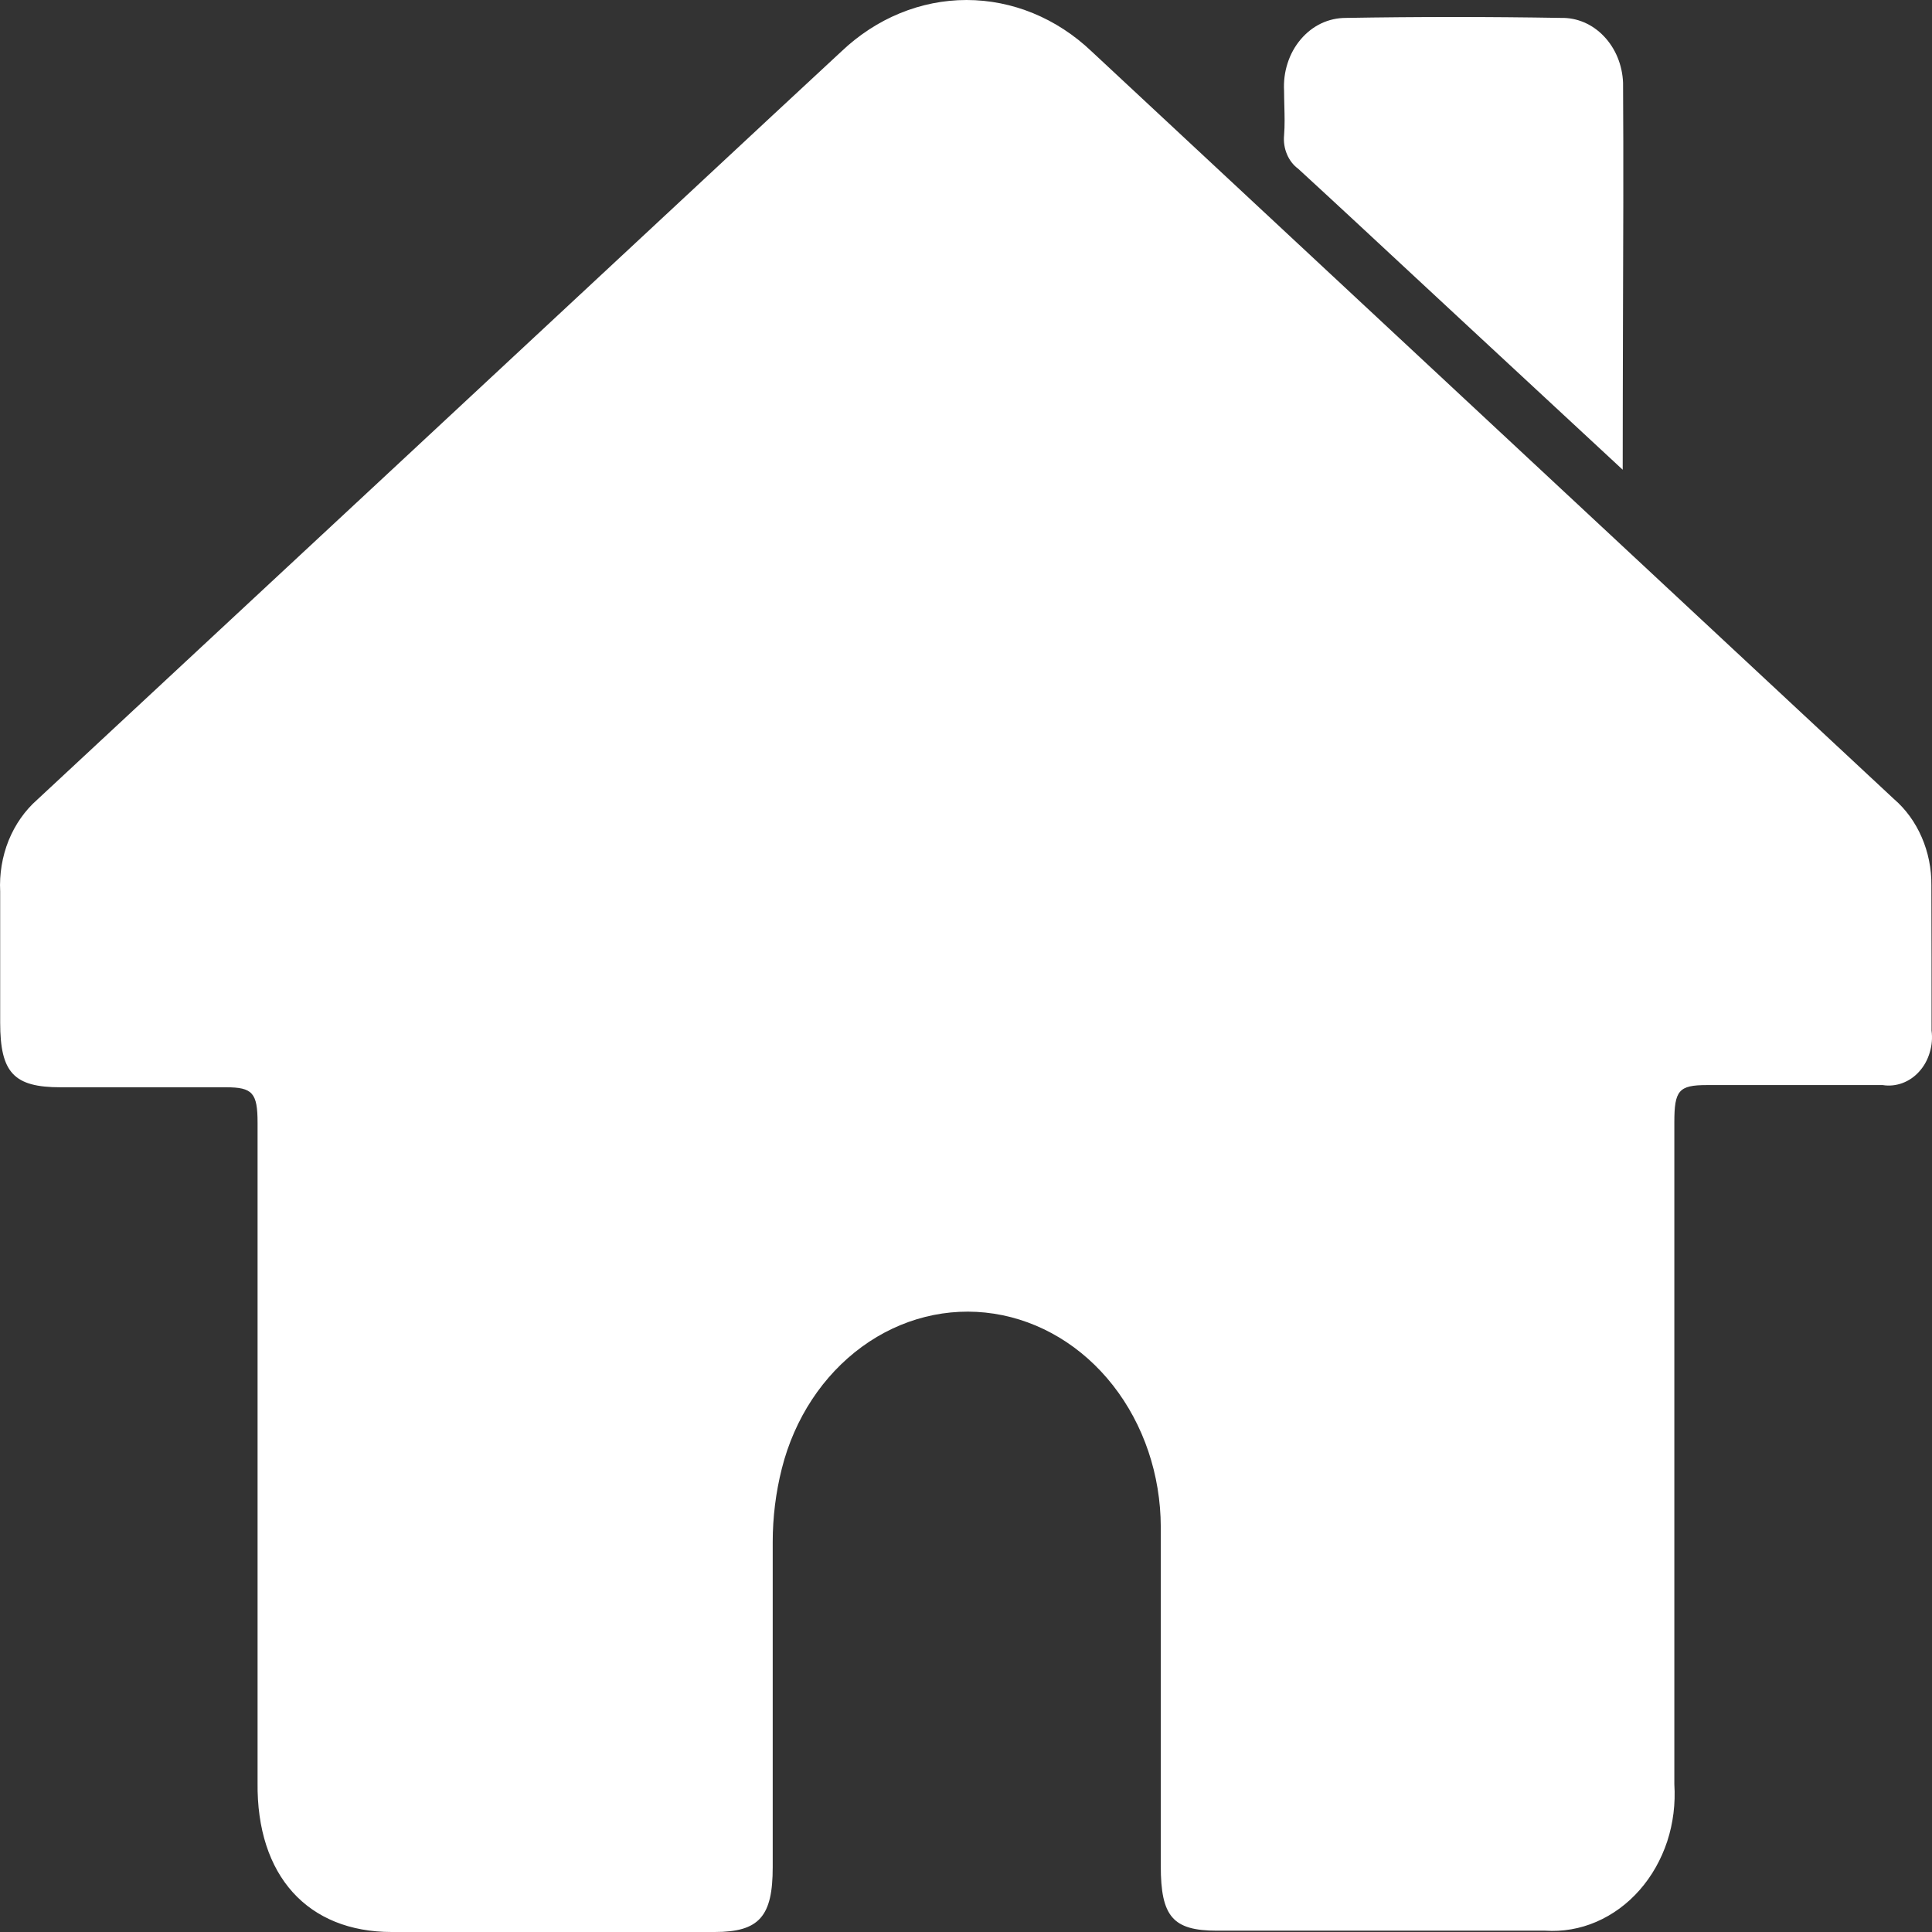 <svg width="22" height="22" viewBox="0 0 22 22" fill="none" xmlns="http://www.w3.org/2000/svg">
<rect x="0" y="0" width="22" height="22" fill="#333333" stroke="none"/>
<path fill-rule="evenodd" clip-rule="evenodd" d="M21.974 11.986C21.999 11.905 22.006 11.819 21.995 11.735C21.995 11.192 21.995 10.641 21.993 10.081C21.995 9.892 21.957 9.704 21.883 9.534C21.809 9.363 21.701 9.214 21.566 9.098L12.43 0.585C12.033 0.207 11.528 0 11.006 0C10.485 0 9.98 0.207 9.582 0.585L8.812 1.3C6.018 3.902 3.222 6.504 0.424 9.106C0.284 9.229 0.172 9.389 0.098 9.571C0.025 9.753 -0.008 9.953 0.002 10.152V11.644C0.002 12.216 0.158 12.381 0.69 12.381H2.573C2.876 12.381 2.933 12.445 2.933 12.786V16.649V20.297C2.92 21.361 3.505 22 4.46 22H8.139C8.647 22 8.799 21.821 8.799 21.263V17.56C8.799 17.277 8.834 16.995 8.903 16.722C9.047 16.152 9.371 15.66 9.815 15.336C10.259 15.012 10.793 14.878 11.318 14.959C11.843 15.04 12.325 15.33 12.674 15.776C13.023 16.222 13.216 16.793 13.218 17.386V21.248C13.218 21.823 13.354 21.985 13.858 21.985H17.596C17.794 21.998 17.993 21.964 18.178 21.884C18.363 21.804 18.531 21.681 18.67 21.523C18.809 21.365 18.916 21.176 18.985 20.968C19.053 20.76 19.08 20.538 19.066 20.317V12.779C19.066 12.418 19.116 12.356 19.435 12.356H21.439C21.514 12.368 21.591 12.36 21.664 12.333C21.736 12.306 21.802 12.261 21.856 12.2C21.91 12.14 21.95 12.067 21.974 11.986ZM16.762 3.757L18.478 5.349C18.478 4.781 18.48 4.221 18.481 3.666C18.484 2.751 18.488 1.849 18.482 0.942C18.474 0.74 18.396 0.551 18.264 0.413C18.133 0.275 17.958 0.2 17.778 0.204C16.96 0.19 16.142 0.19 15.324 0.204C15.228 0.204 15.133 0.225 15.044 0.267C14.956 0.309 14.877 0.371 14.811 0.449C14.745 0.527 14.694 0.619 14.662 0.72C14.629 0.821 14.616 0.928 14.622 1.035C14.622 1.091 14.624 1.148 14.625 1.205C14.628 1.317 14.631 1.43 14.622 1.541C14.615 1.615 14.626 1.689 14.655 1.757C14.683 1.824 14.727 1.881 14.783 1.922C15.223 2.326 15.662 2.735 16.102 3.144C16.322 3.349 16.542 3.553 16.762 3.757Z" fill="white"/>
</svg>
